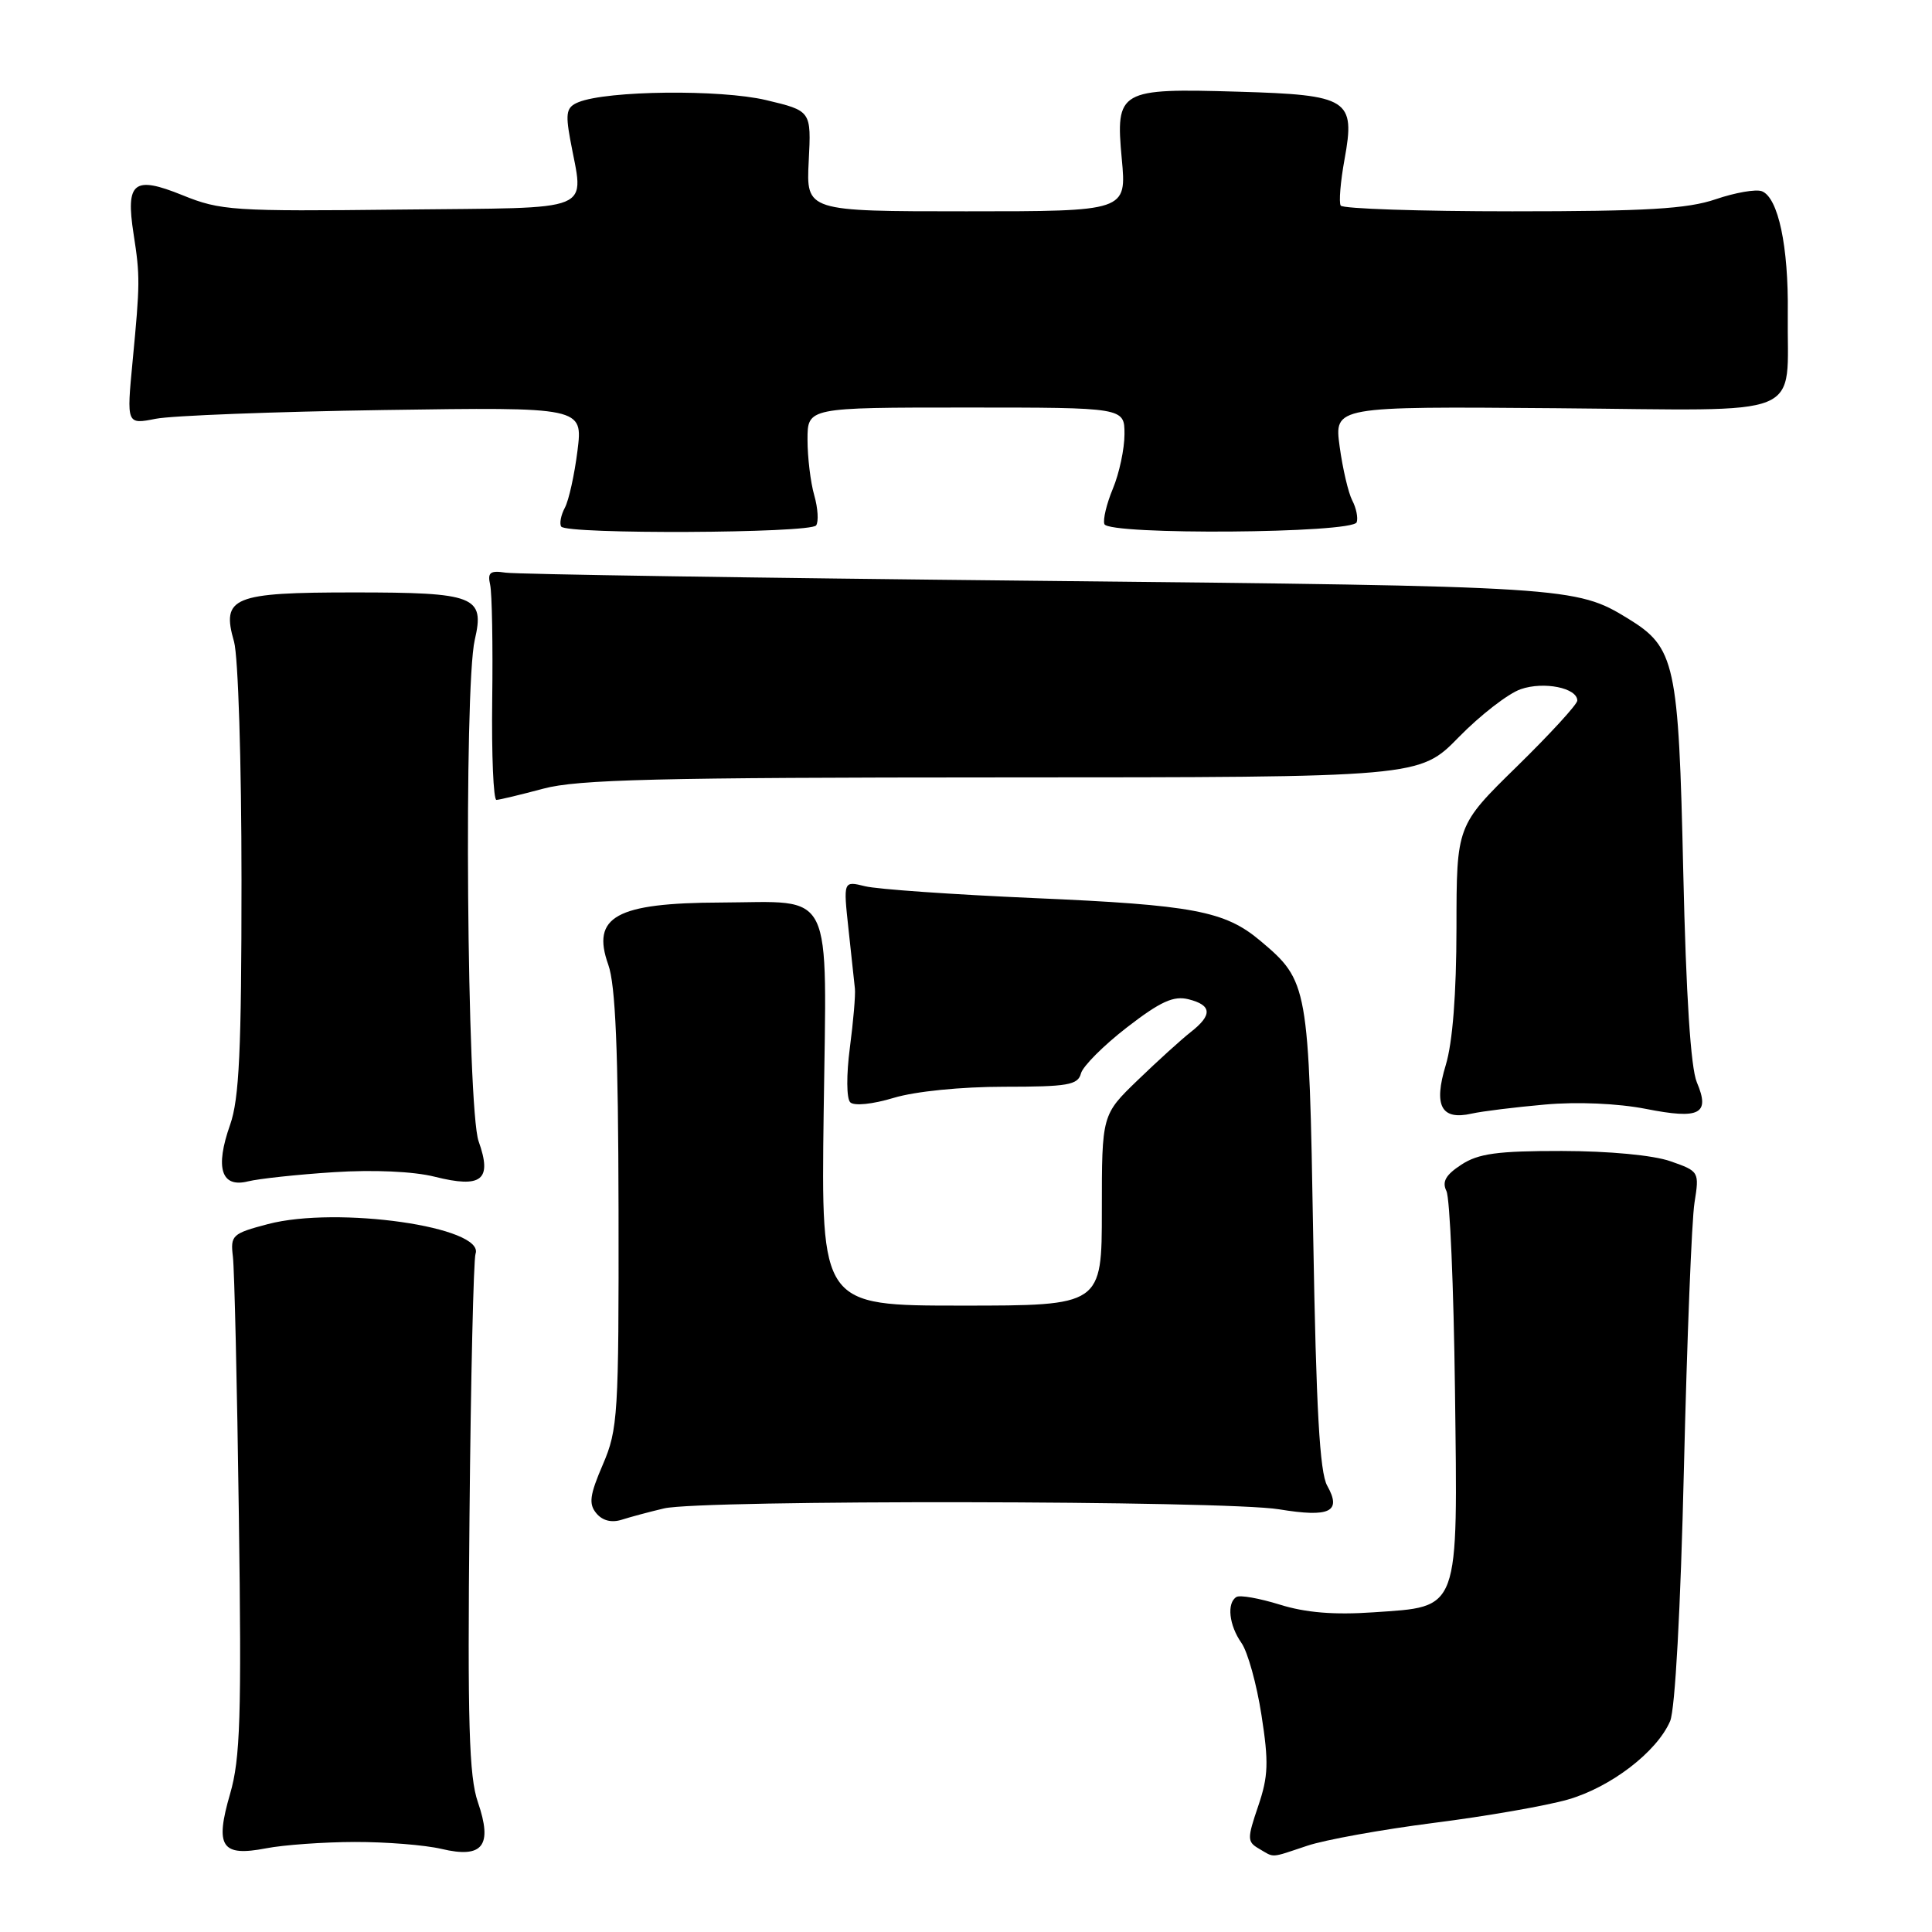 <?xml version="1.0" encoding="UTF-8" standalone="no"?>
<!DOCTYPE svg PUBLIC "-//W3C//DTD SVG 1.1//EN" "http://www.w3.org/Graphics/SVG/1.1/DTD/svg11.dtd" >
<svg xmlns="http://www.w3.org/2000/svg" xmlns:xlink="http://www.w3.org/1999/xlink" version="1.1" viewBox="0 0 256 256">
 <g >
 <path fill="currentColor"
d=" M 47.00 244.07 C 51.12 244.06 56.30 244.47 58.50 244.99 C 63.98 246.29 65.31 244.58 63.32 238.79 C 62.15 235.42 61.94 228.26 62.21 201.06 C 62.38 182.60 62.75 166.89 63.01 166.14 C 64.28 162.58 44.71 159.78 35.50 162.20 C 30.76 163.45 30.52 163.68 30.86 166.51 C 31.06 168.15 31.42 183.61 31.65 200.85 C 32.02 227.47 31.84 233.04 30.49 237.69 C 28.45 244.71 29.34 246.05 35.26 244.91 C 37.59 244.46 42.88 244.08 47.00 244.07 Z  M 173.22 244.57 C 175.57 243.78 183.12 242.42 190.00 241.54 C 196.88 240.67 204.86 239.28 207.75 238.45 C 213.43 236.82 219.54 232.14 221.30 228.06 C 221.96 226.51 222.69 213.23 223.13 194.50 C 223.54 177.45 224.16 161.64 224.53 159.36 C 225.18 155.26 225.15 155.20 221.34 153.87 C 219.06 153.07 213.21 152.52 206.95 152.51 C 198.42 152.50 195.88 152.85 193.63 154.33 C 191.56 155.68 191.05 156.58 191.66 157.82 C 192.12 158.75 192.62 170.56 192.79 184.08 C 193.16 213.84 193.53 212.84 181.99 213.64 C 176.78 214.00 173.00 213.69 169.58 212.62 C 166.87 211.78 164.29 211.32 163.83 211.61 C 162.53 212.41 162.85 215.35 164.50 217.70 C 165.33 218.88 166.52 223.17 167.15 227.25 C 168.13 233.52 168.06 235.37 166.72 239.31 C 165.25 243.63 165.25 244.05 166.82 244.96 C 168.93 246.19 168.23 246.23 173.22 244.57 Z  M 88.00 199.87 C 92.95 198.71 162.26 198.81 169.47 199.99 C 176.24 201.10 177.81 200.33 175.86 196.86 C 174.87 195.10 174.40 186.70 174.01 164.00 C 173.44 130.51 173.35 130.00 167.00 124.66 C 162.31 120.71 158.11 119.91 137.00 119.00 C 126.28 118.53 116.20 117.83 114.62 117.43 C 111.74 116.72 111.74 116.72 112.43 123.11 C 112.81 126.62 113.19 130.18 113.28 131.00 C 113.37 131.82 113.07 135.35 112.61 138.84 C 112.14 142.43 112.16 145.56 112.66 146.06 C 113.17 146.57 115.62 146.32 118.43 145.47 C 121.28 144.61 127.37 144.00 133.04 144.00 C 141.48 144.00 142.83 143.77 143.23 142.24 C 143.48 141.28 146.23 138.53 149.33 136.13 C 153.77 132.70 155.51 131.91 157.49 132.41 C 160.59 133.19 160.68 134.49 157.77 136.76 C 156.55 137.72 153.40 140.57 150.77 143.11 C 146.00 147.71 146.00 147.71 146.00 160.36 C 146.00 173.00 146.00 173.00 127.40 173.00 C 108.80 173.00 108.80 173.00 109.14 147.42 C 109.54 117.19 110.69 119.52 95.50 119.59 C 81.62 119.64 78.33 121.46 80.60 127.83 C 81.56 130.52 81.92 139.16 81.96 160.31 C 82.00 187.52 81.88 189.40 79.88 194.06 C 78.14 198.10 77.98 199.28 79.02 200.52 C 79.83 201.50 81.04 201.80 82.39 201.37 C 83.55 201.00 86.08 200.32 88.00 199.87 Z  M 44.24 155.32 C 49.51 154.98 54.80 155.22 57.59 155.92 C 63.84 157.49 65.25 156.36 63.42 151.23 C 61.87 146.89 61.44 91.10 62.91 84.78 C 64.25 79.00 62.98 78.50 46.88 78.50 C 30.83 78.50 29.31 79.12 31.01 85.02 C 31.56 86.95 32.00 100.98 32.00 116.62 C 32.00 139.19 31.70 145.60 30.49 149.04 C 28.47 154.76 29.31 157.42 32.85 156.54 C 34.31 156.18 39.43 155.63 44.24 155.32 Z  M 204.70 146.36 C 209.01 145.97 214.37 146.21 218.07 146.93 C 225.25 148.35 226.63 147.63 224.84 143.41 C 224.03 141.50 223.41 131.92 223.04 115.50 C 222.42 87.80 221.99 85.80 215.70 81.95 C 208.86 77.75 207.70 77.68 137.50 76.96 C 100.10 76.58 68.38 76.09 67.00 75.88 C 64.93 75.57 64.58 75.85 64.95 77.50 C 65.19 78.60 65.32 85.46 65.22 92.75 C 65.13 100.04 65.38 105.99 65.78 105.99 C 66.18 105.98 68.97 105.31 72.00 104.50 C 76.53 103.28 87.22 103.02 132.79 103.01 C 188.09 103.00 188.09 103.00 193.29 97.68 C 196.16 94.75 199.85 91.89 201.51 91.32 C 204.57 90.26 209.00 91.15 209.00 92.83 C 209.00 93.33 205.40 97.25 201.00 101.56 C 193.00 109.39 193.00 109.39 192.99 122.95 C 192.98 131.70 192.48 138.14 191.57 141.13 C 189.93 146.53 190.97 148.47 195.00 147.56 C 196.38 147.25 200.74 146.71 204.70 146.36 Z  M 108.14 69.62 C 108.49 69.13 108.38 67.33 107.89 65.62 C 107.40 63.91 107.00 60.60 107.00 58.26 C 107.00 54.00 107.00 54.00 128.00 54.00 C 149.00 54.00 149.00 54.00 149.00 57.53 C 149.00 59.47 148.31 62.71 147.47 64.73 C 146.63 66.75 146.12 68.87 146.34 69.45 C 146.91 70.92 179.27 70.68 179.77 69.20 C 179.97 68.60 179.70 67.30 179.18 66.31 C 178.66 65.31 177.91 62.10 177.51 59.17 C 176.79 53.85 176.79 53.85 206.12 54.09 C 239.99 54.37 236.73 55.71 236.89 41.50 C 237.00 32.64 235.62 26.18 233.46 25.34 C 232.67 25.04 229.92 25.52 227.34 26.40 C 223.59 27.68 218.17 28.00 200.38 28.00 C 188.14 28.00 177.91 27.66 177.65 27.24 C 177.39 26.83 177.62 24.06 178.16 21.10 C 179.61 13.14 178.73 12.58 164.09 12.15 C 148.27 11.68 147.80 11.95 148.64 21.04 C 149.29 28.00 149.29 28.00 128.05 28.00 C 106.82 28.00 106.82 28.00 107.16 21.34 C 107.50 14.69 107.50 14.69 101.50 13.26 C 95.44 11.83 80.47 11.99 76.65 13.54 C 75.08 14.18 74.91 14.92 75.54 18.40 C 77.35 28.37 79.51 27.47 53.01 27.77 C 30.86 28.02 29.22 27.91 24.17 25.86 C 17.72 23.25 16.63 24.11 17.70 31.00 C 18.57 36.59 18.56 37.54 17.57 47.87 C 16.77 56.25 16.77 56.25 20.64 55.49 C 22.76 55.07 36.37 54.55 50.87 54.33 C 77.24 53.94 77.24 53.94 76.52 59.72 C 76.12 62.90 75.37 66.30 74.85 67.27 C 74.33 68.24 74.11 69.37 74.36 69.77 C 75.01 70.82 107.37 70.67 108.14 69.62 Z "/>
</g>
</svg>